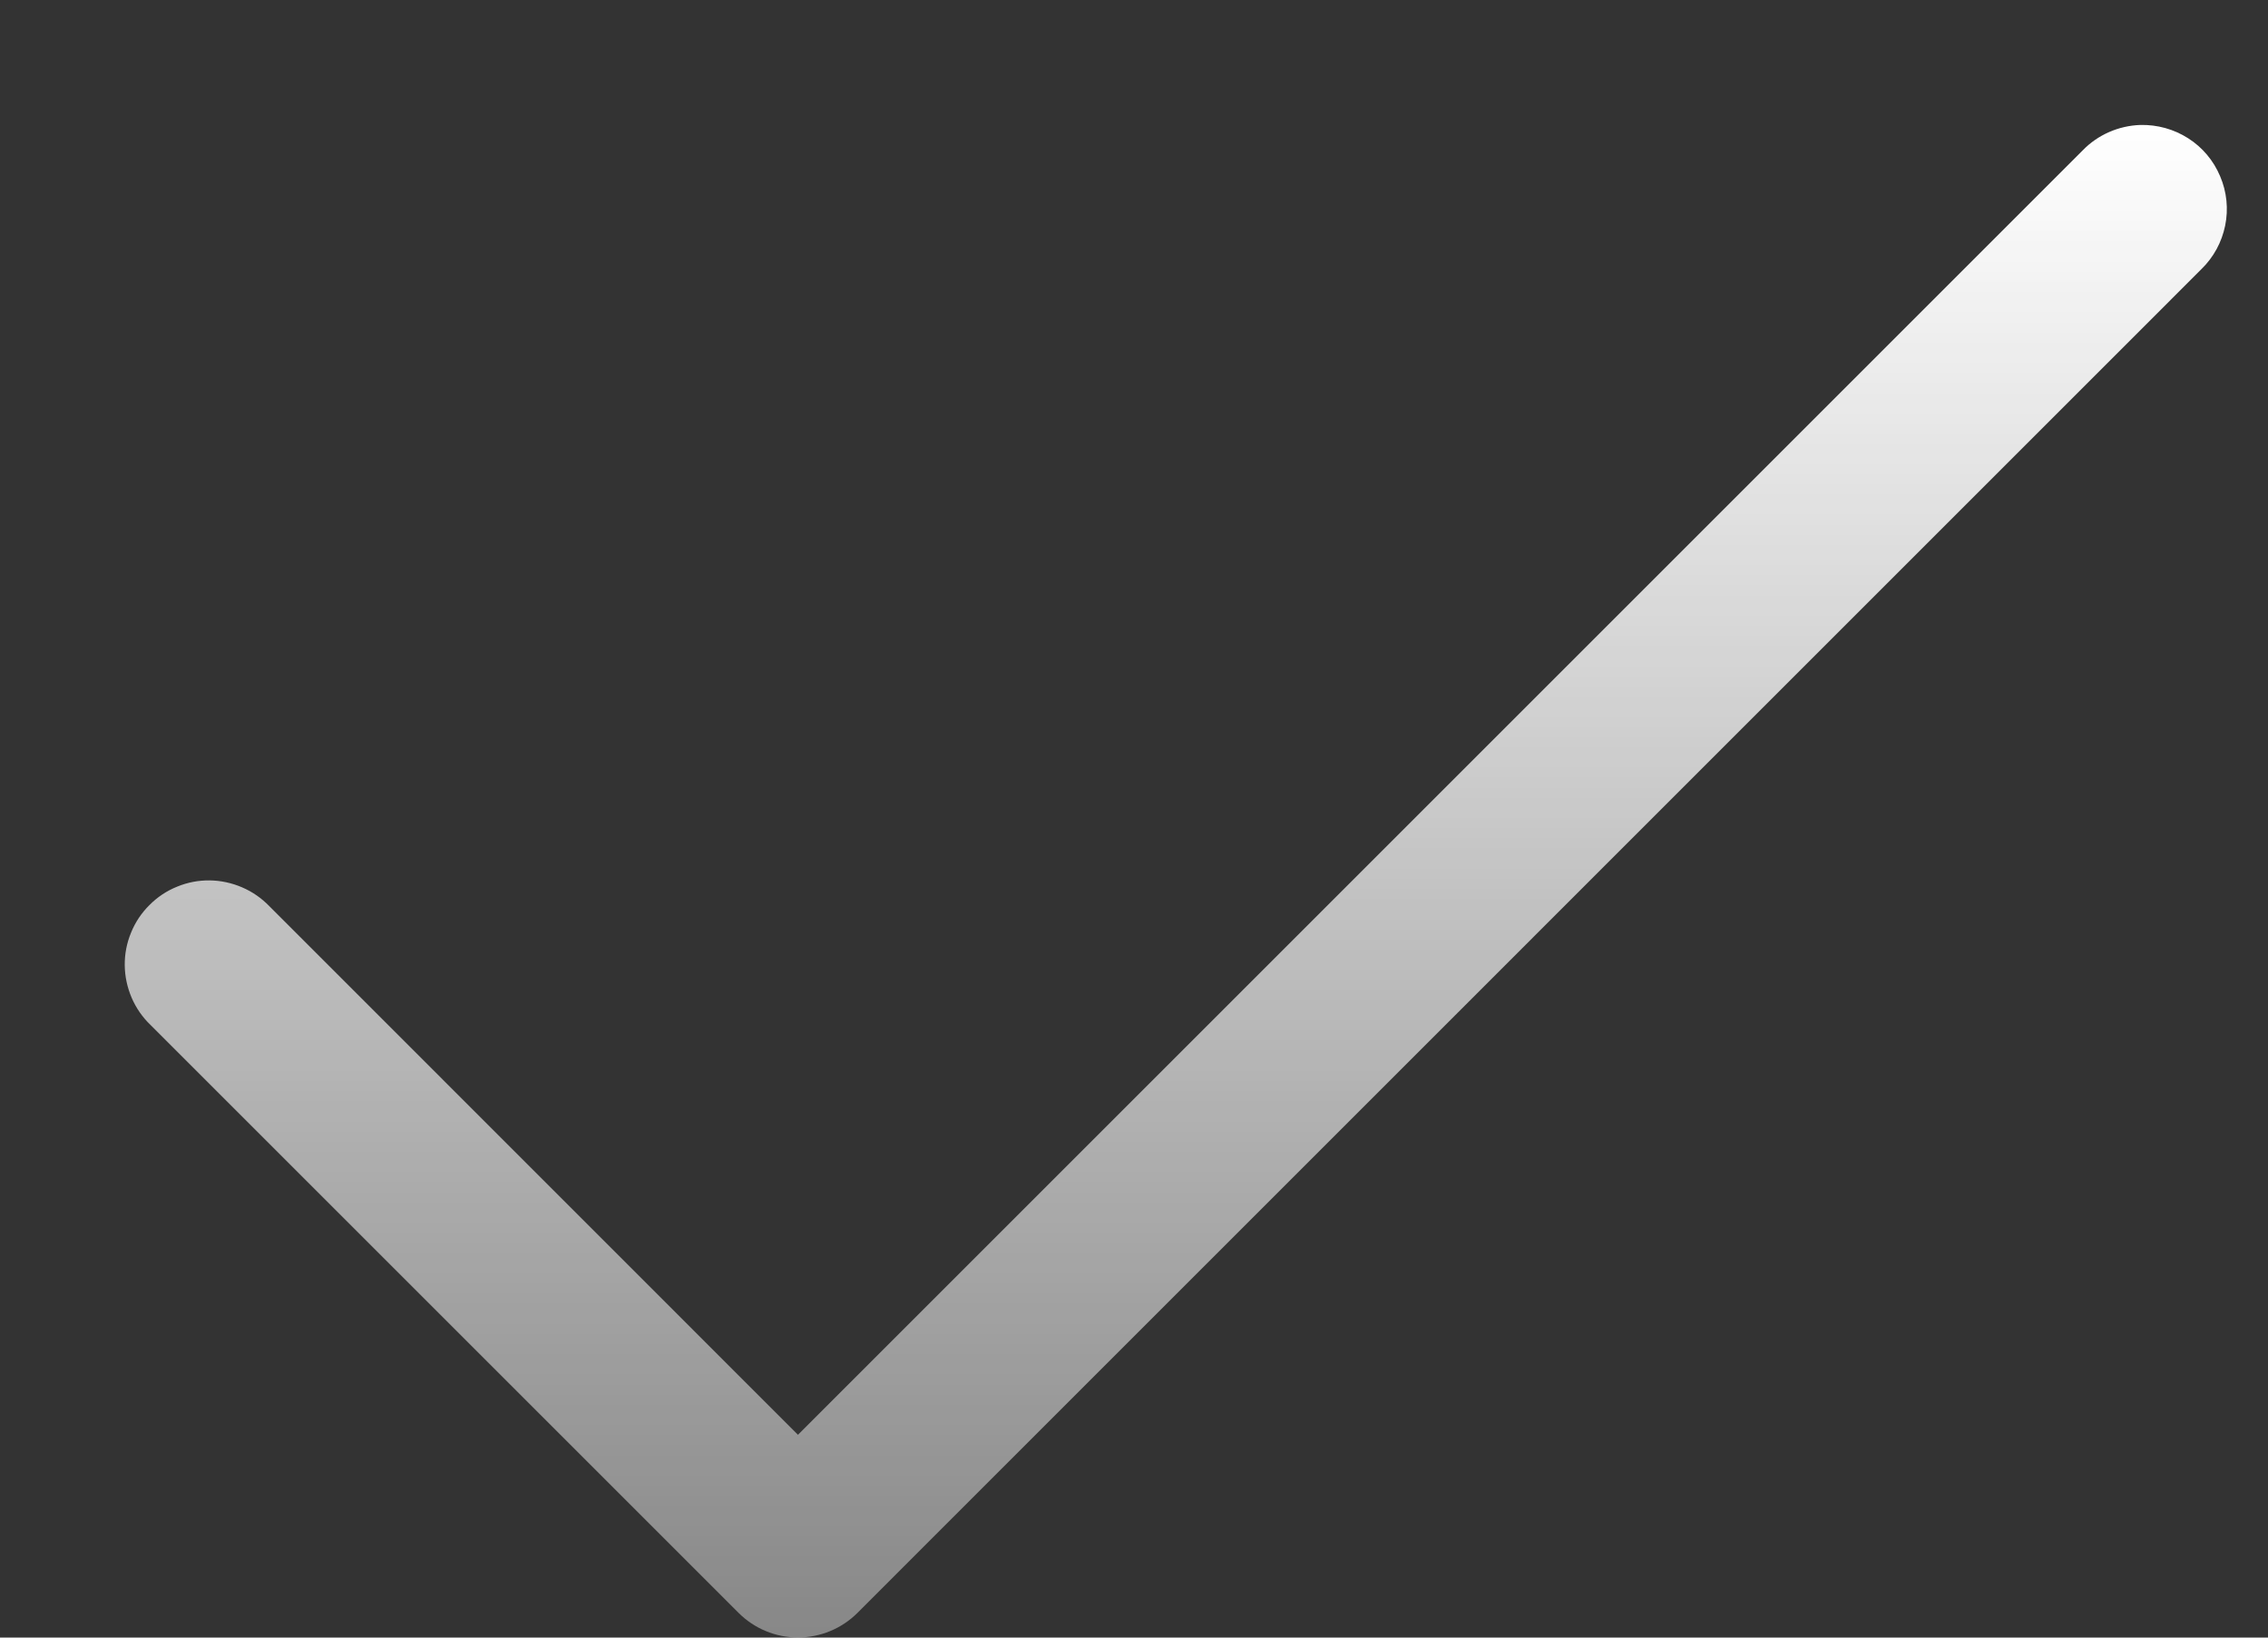 <svg width="18" height="13" viewBox="0 0 18 13" fill="none" xmlns="http://www.w3.org/2000/svg">
<rect x="0" y="0" width="18" height="13" fill="#333333" stroke="none"/>
<path d="M16.987 0.992C16.814 0.998 16.649 1.07 16.529 1.194L6.333 11.39L2.138 7.194C2.076 7.13 2.003 7.079 1.921 7.044C1.84 7.009 1.752 6.99 1.664 6.989C1.575 6.988 1.487 7.005 1.405 7.039C1.323 7.072 1.248 7.122 1.186 7.185C1.123 7.247 1.073 7.322 1.04 7.404C1.006 7.486 0.989 7.574 0.99 7.663C0.991 7.752 1.01 7.839 1.045 7.921C1.08 8.002 1.131 8.076 1.195 8.137L5.862 12.804C5.987 12.929 6.156 12.999 6.333 12.999C6.51 12.999 6.68 12.929 6.805 12.804L17.471 2.137C17.568 2.043 17.633 1.923 17.66 1.791C17.687 1.659 17.673 1.523 17.62 1.399C17.568 1.275 17.48 1.17 17.367 1.098C17.253 1.025 17.121 0.989 16.987 0.992Z" fill="url(#paint0_linear_277_1261)"/>
<defs>
<linearGradient id="paint0_linear_277_1261" x1="9.332" y1="0.992" x2="9.332" y2="21.474" gradientUnits="userSpaceOnUse">
<stop stop-color="white"/>
<stop offset="1" stop-color="white" stop-opacity="0"/>
</linearGradient>
</defs>
</svg>
